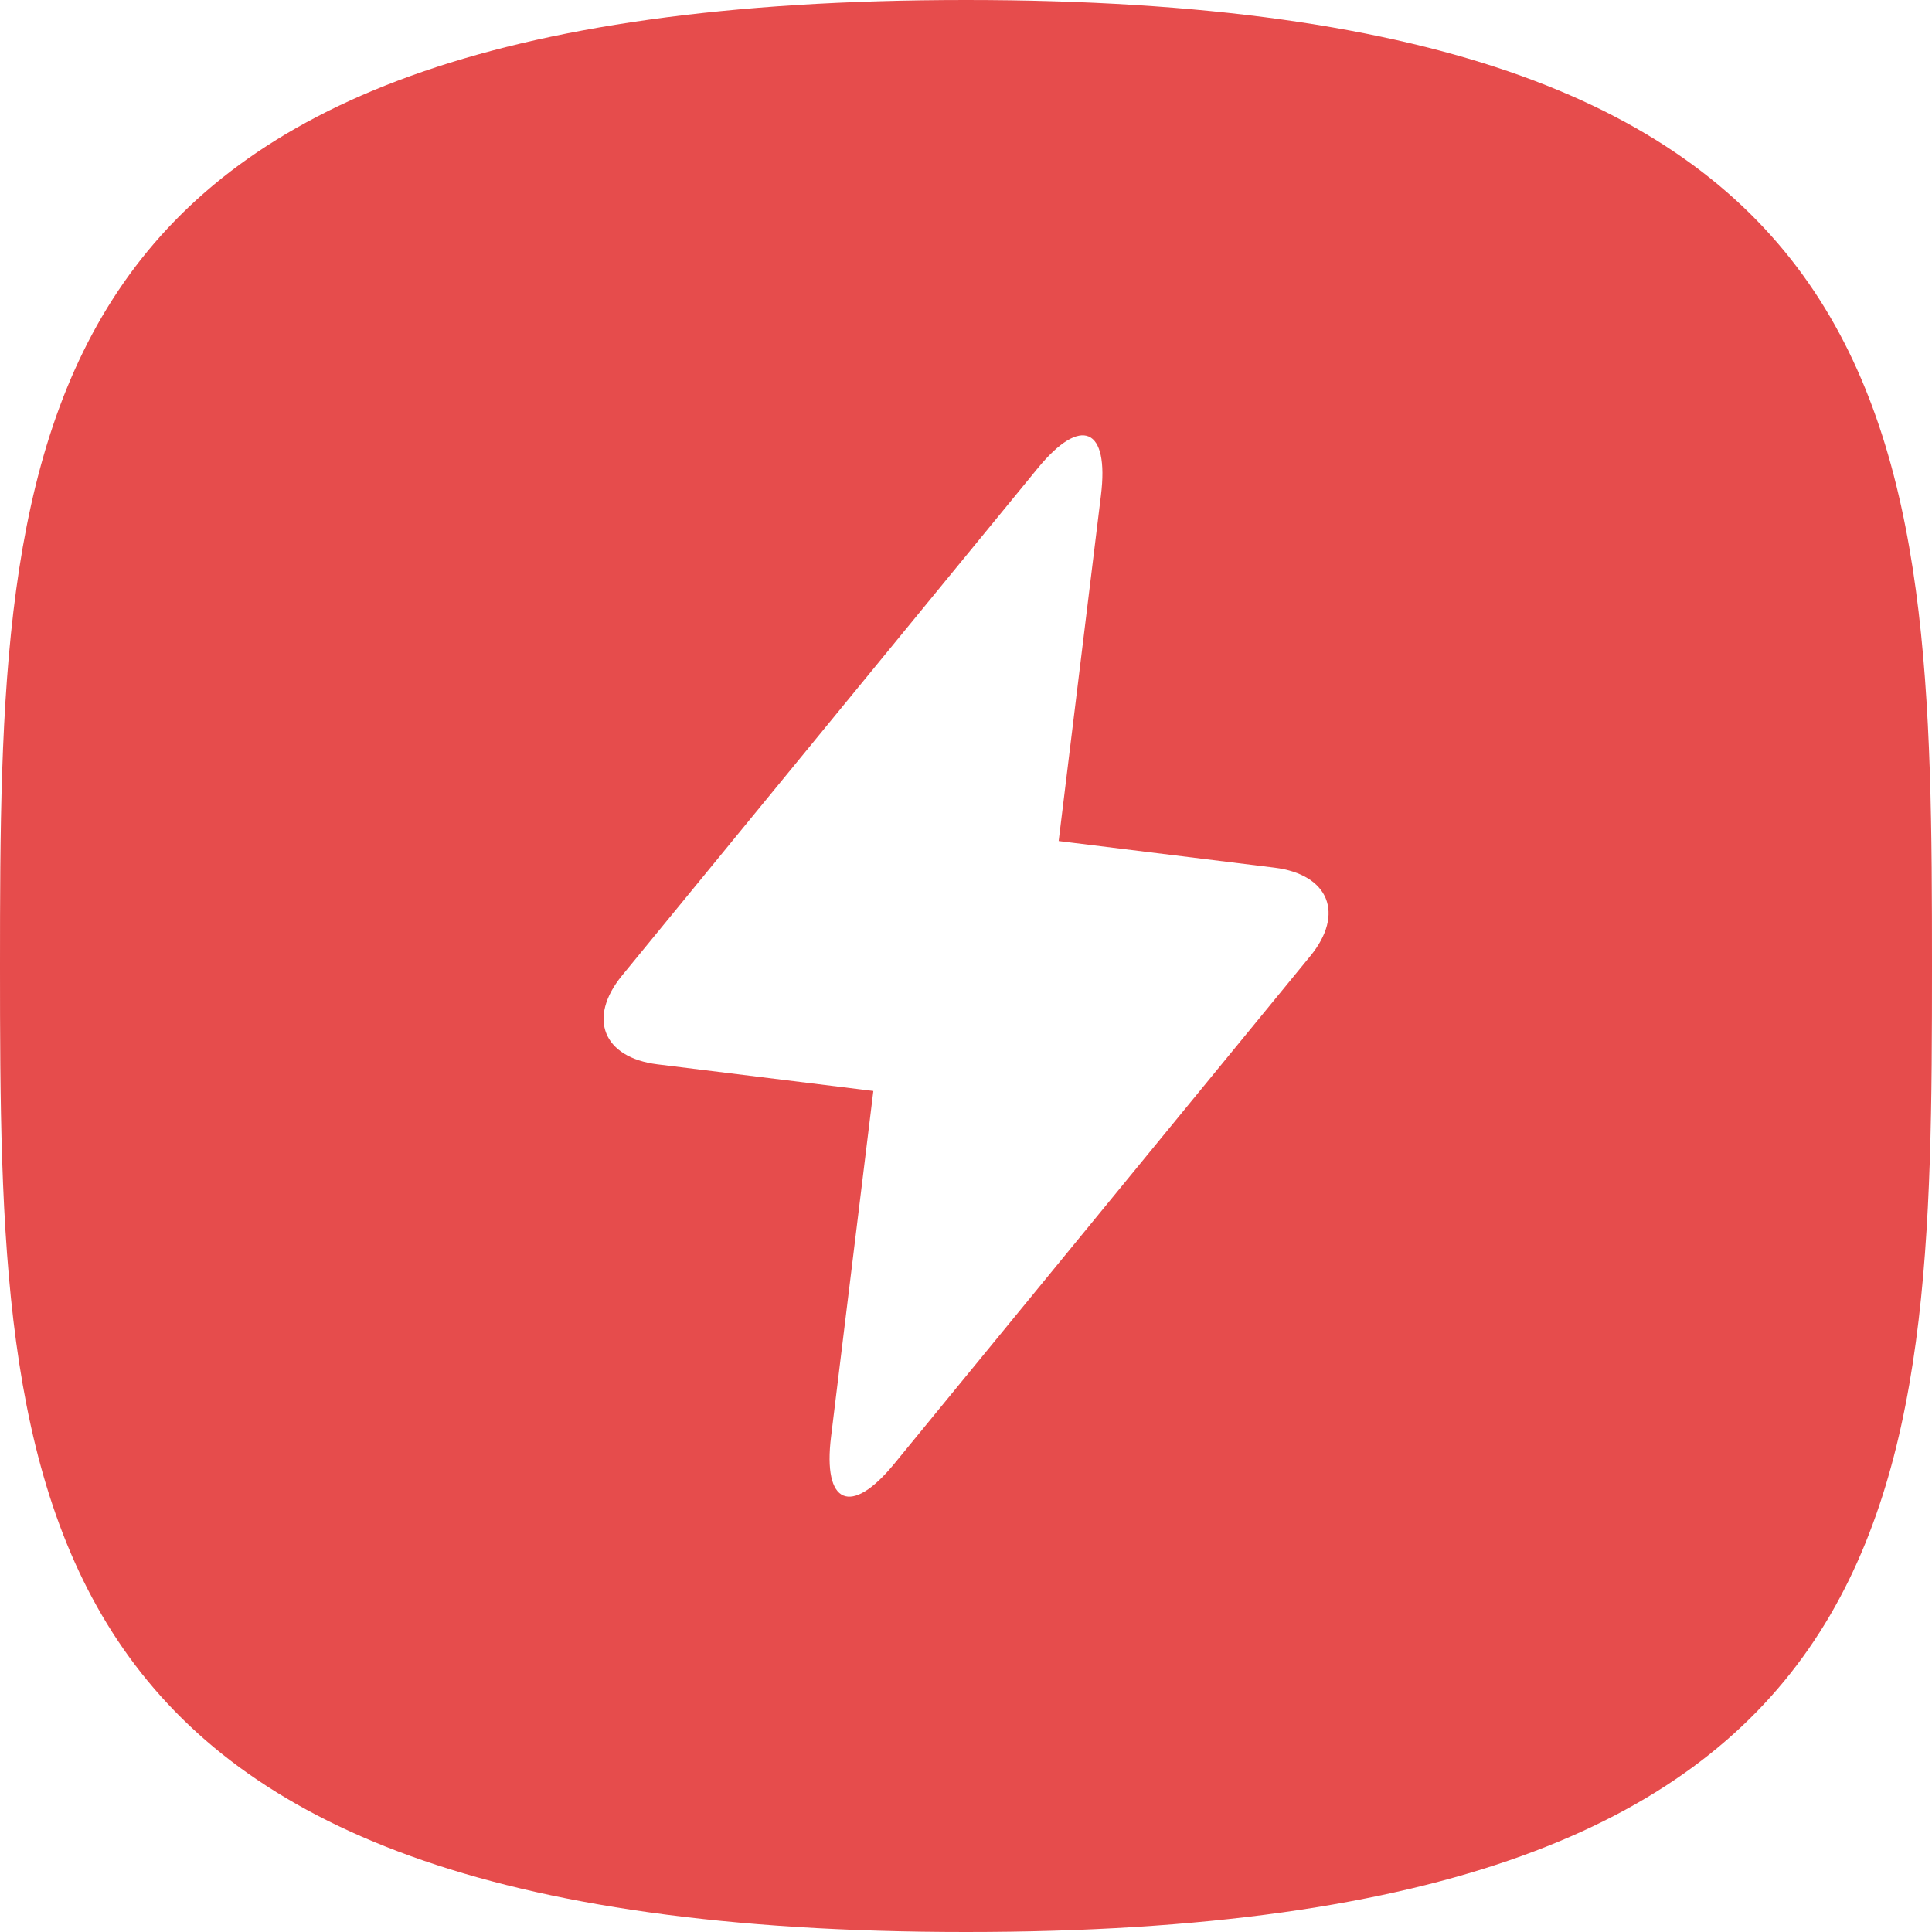 <svg xmlns="http://www.w3.org/2000/svg" width="544.2" height="544.2" viewBox="0 0 544.2 544.2"><path d="M272.1 0C2.1 0 0 121.8 0 272.1s2.1 272.1 272.1 272.1 272.1-121.8 272.1-272.1S542.1 0 272.1 0zM369 269.4L251.9 412.3c-12.2 14.9-20.2 11.5-17.8-7.7l11.9-97.3-60.8-7.5c-15.3-1.9-19.8-13-10-25l117.1-142.9c12.2-14.9 20.2-11.5 17.8 7.7l-11.9 97.3 60.8 7.5c15.3 1.9 19.9 13 10 25z" fill="#e64c4c"/></svg>